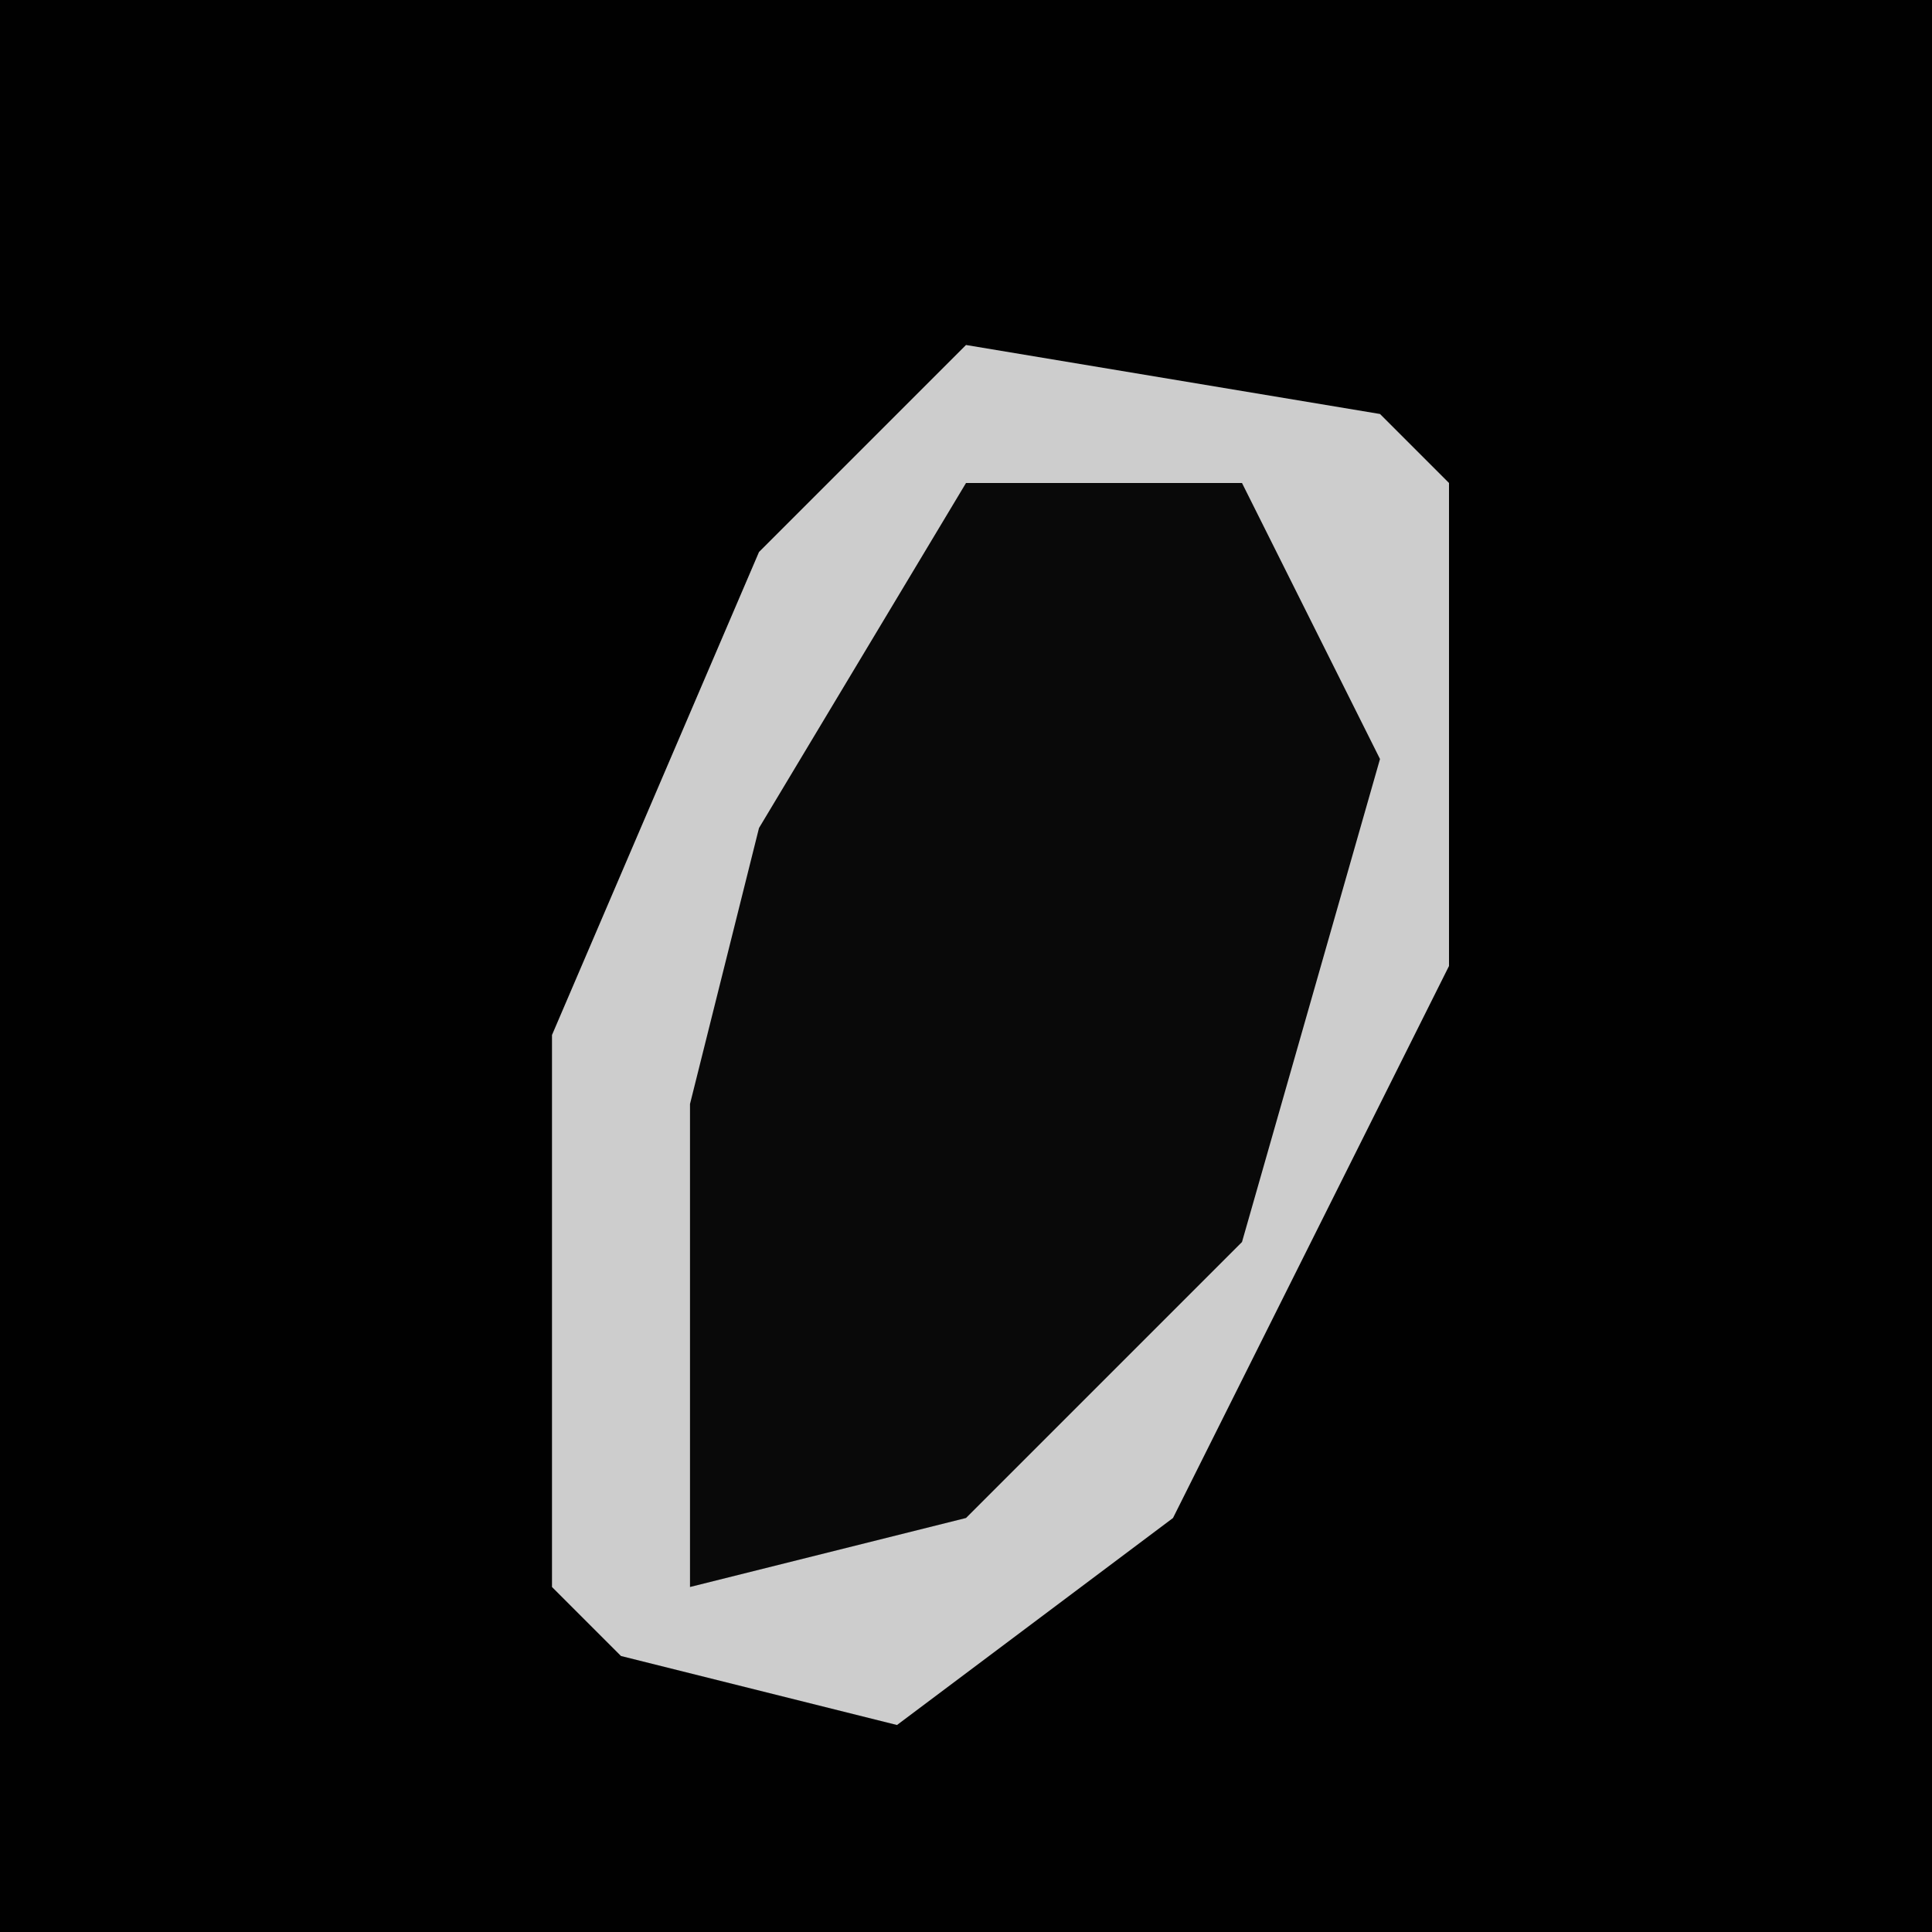 <?xml version="1.0" encoding="UTF-8"?>
<svg version="1.1" xmlns="http://www.w3.org/2000/svg" width="28" height="28">
<path d="M0,0 L28,0 L28,28 L0,28 Z " fill="#010101" transform="translate(0,0)"/>
<path d="M0,0 L6,1 L7,2 L7,9 L3,17 L-1,20 L-5,19 L-6,18 L-6,10 L-3,3 Z " fill="#090909" transform="translate(14,5)"/>
<path d="M0,0 L6,1 L7,2 L7,9 L3,17 L-1,20 L-5,19 L-6,18 L-6,10 L-3,3 Z M0,2 L-3,7 L-4,11 L-4,18 L0,17 L4,13 L6,6 L4,2 Z " fill="#CDCDCD" transform="translate(14,5)"/>
</svg>
